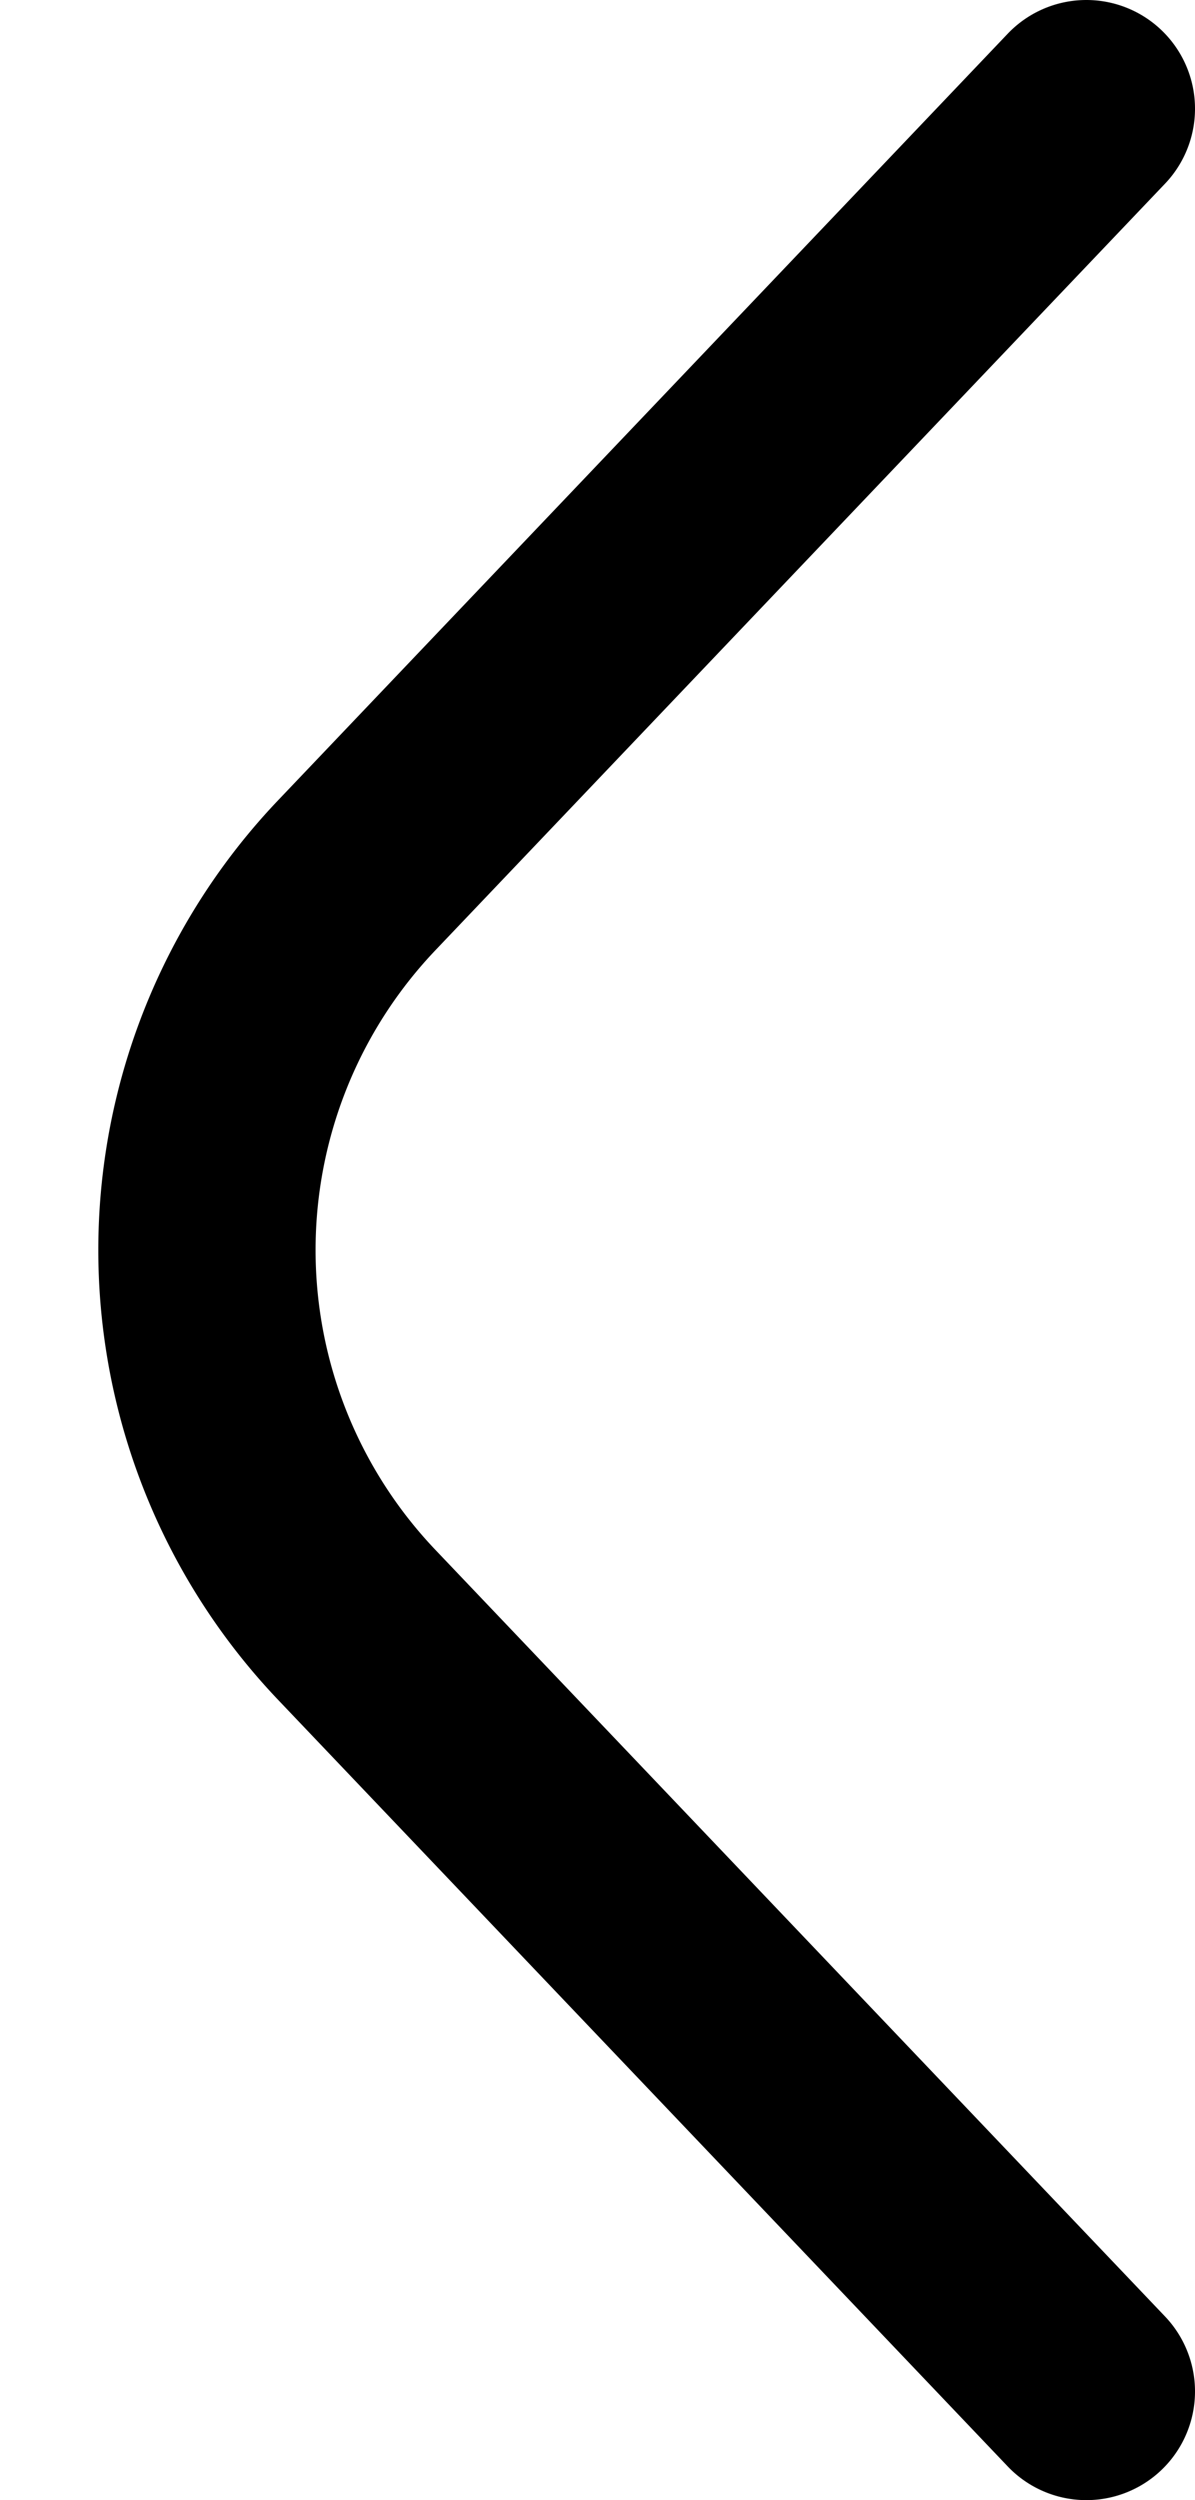 <svg width="11" height="23" viewBox="0 0 11 23" xmlns="http://www.w3.org/2000/svg"><g fill="none" fill-rule="evenodd"><path d="M-14-11h44v44h-44z"/><path d="M10 1L3.284 8.052a5 5 0 000 6.896L10 22" stroke="#000" stroke-width="2" stroke-linecap="round" stroke-linejoin="round"/></g></svg>